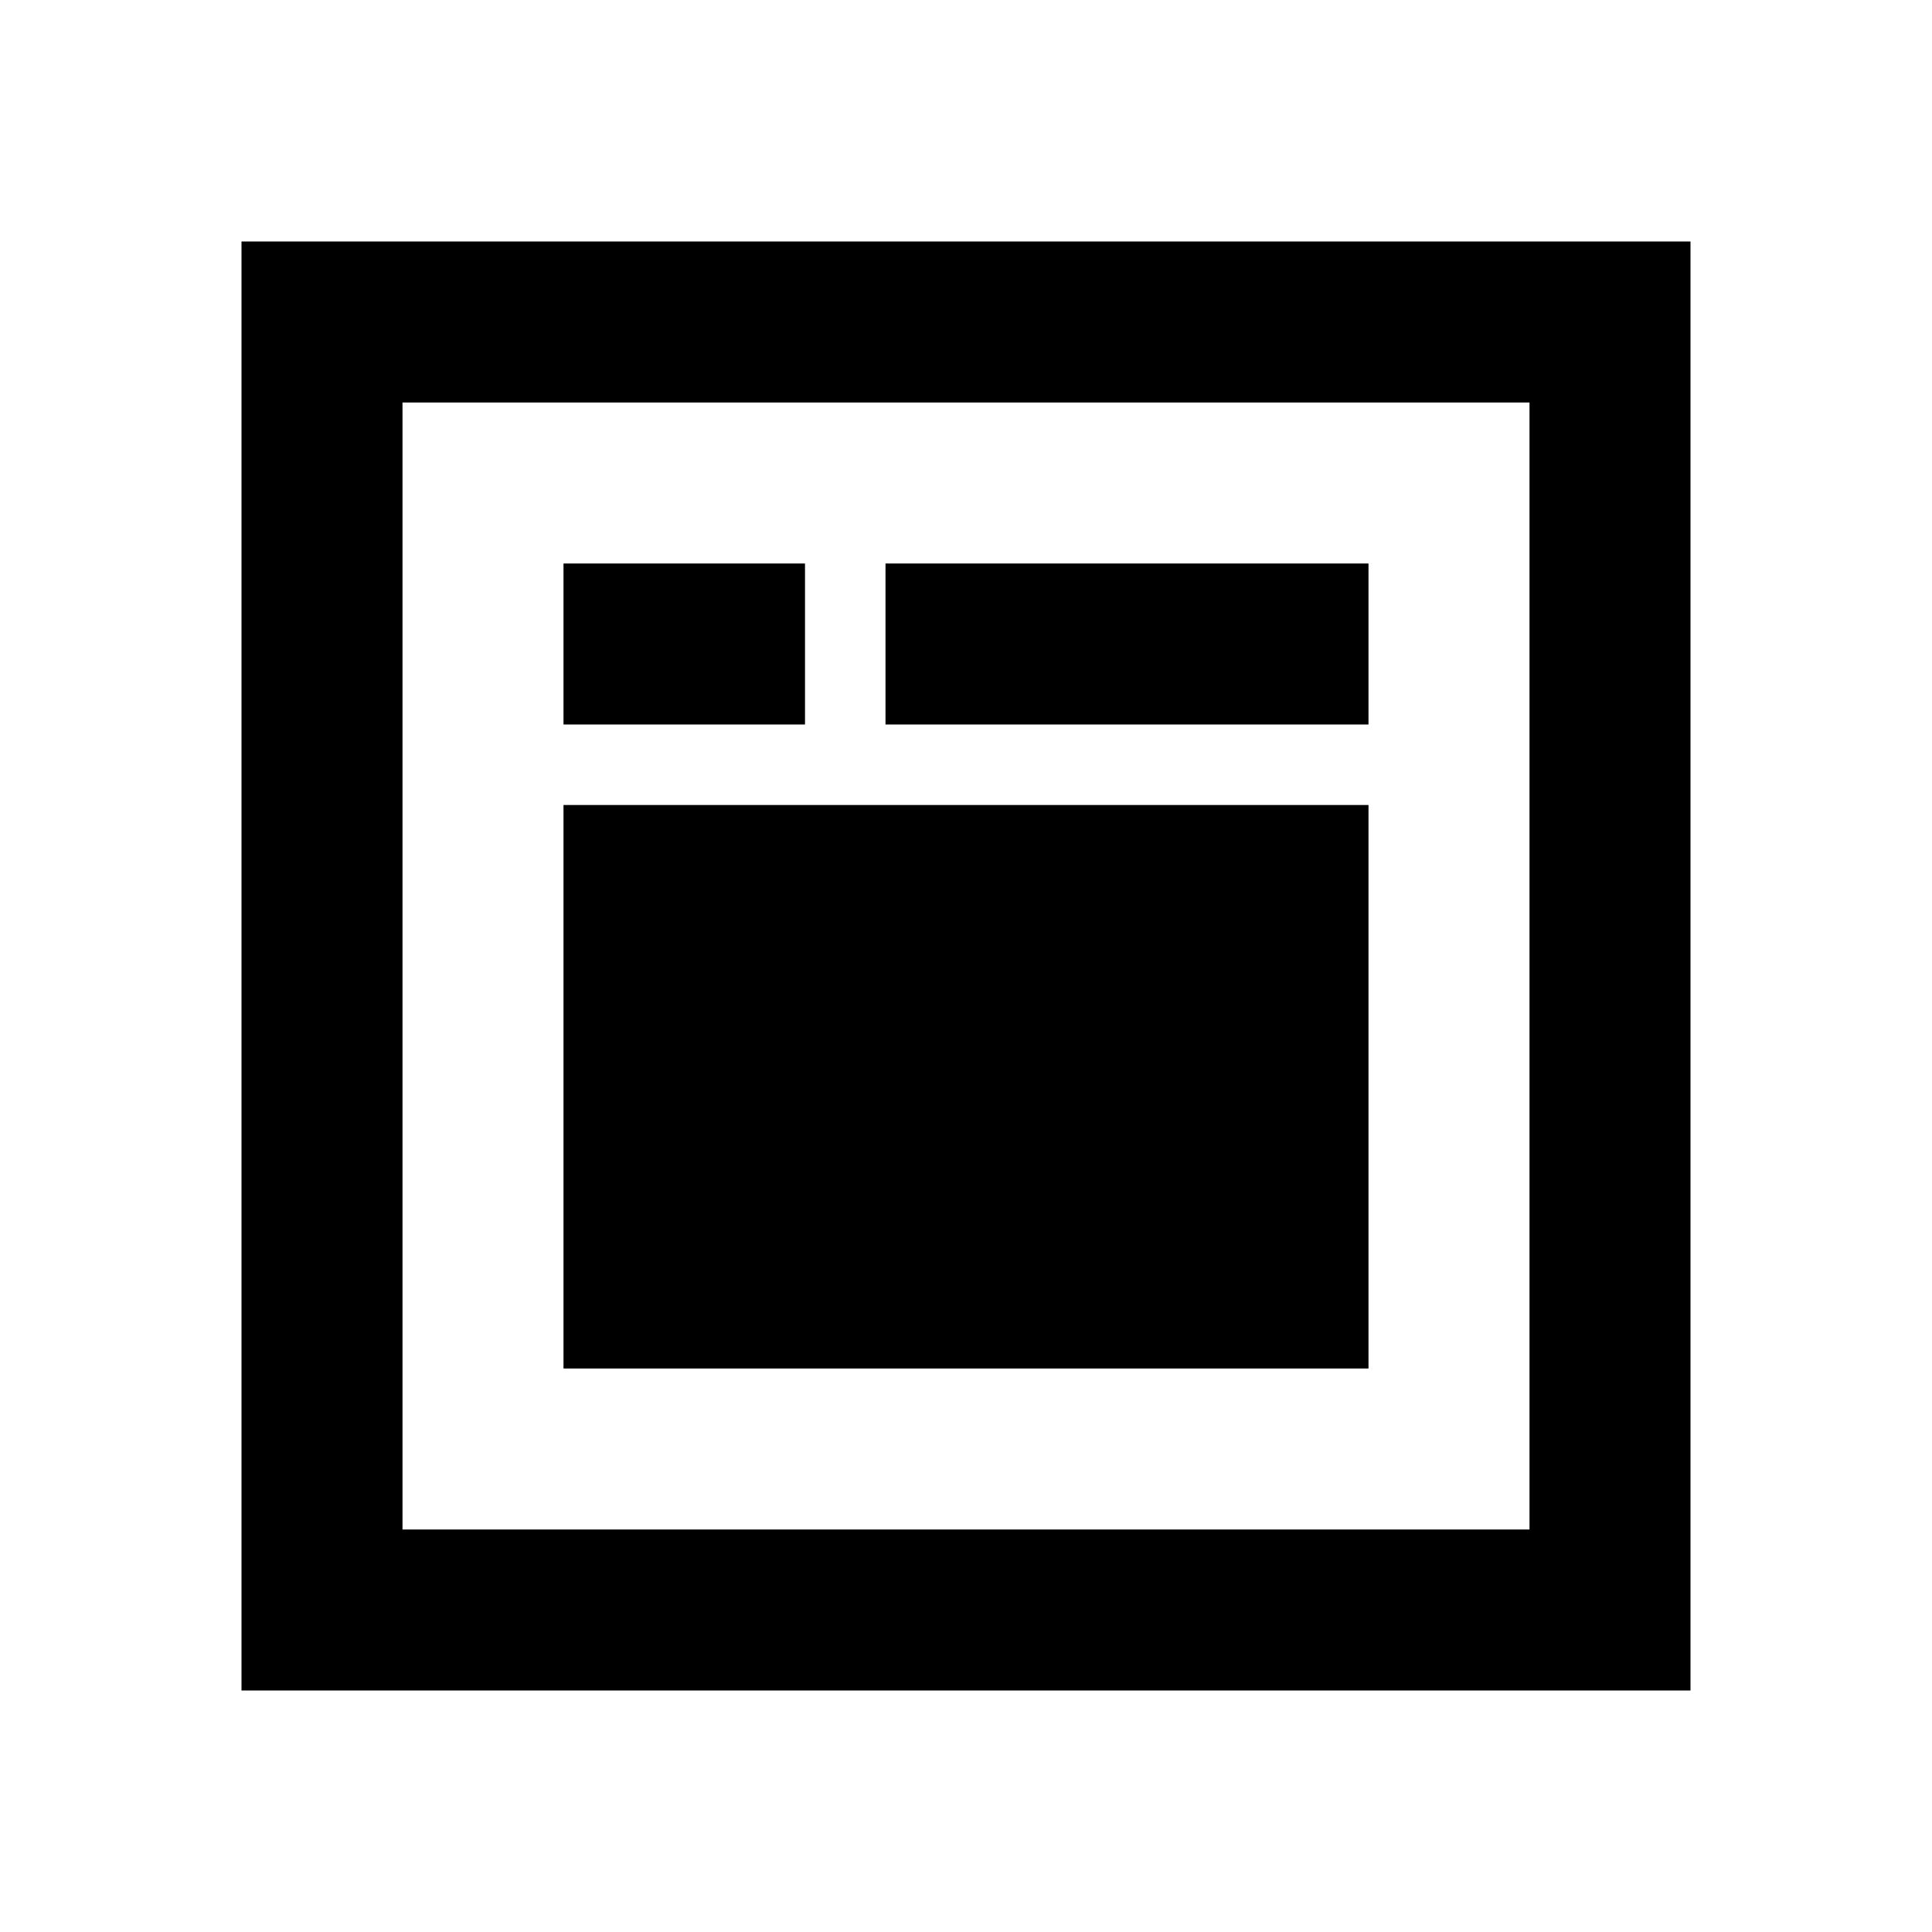 <?xml version="1.0" encoding="UTF-8"?>
<svg width="24" height="24" viewBox="0 0 24 24" fill="none" xmlns="http://www.w3.org/2000/svg">
    <path d="M19 5V19H5V5H19ZM21 3H3V21H21V3ZM17 17H7V10H17V17ZM10 7H7V9H10V7ZM17 7H11V9H17V7Z" fill="currentColor"/>
</svg>